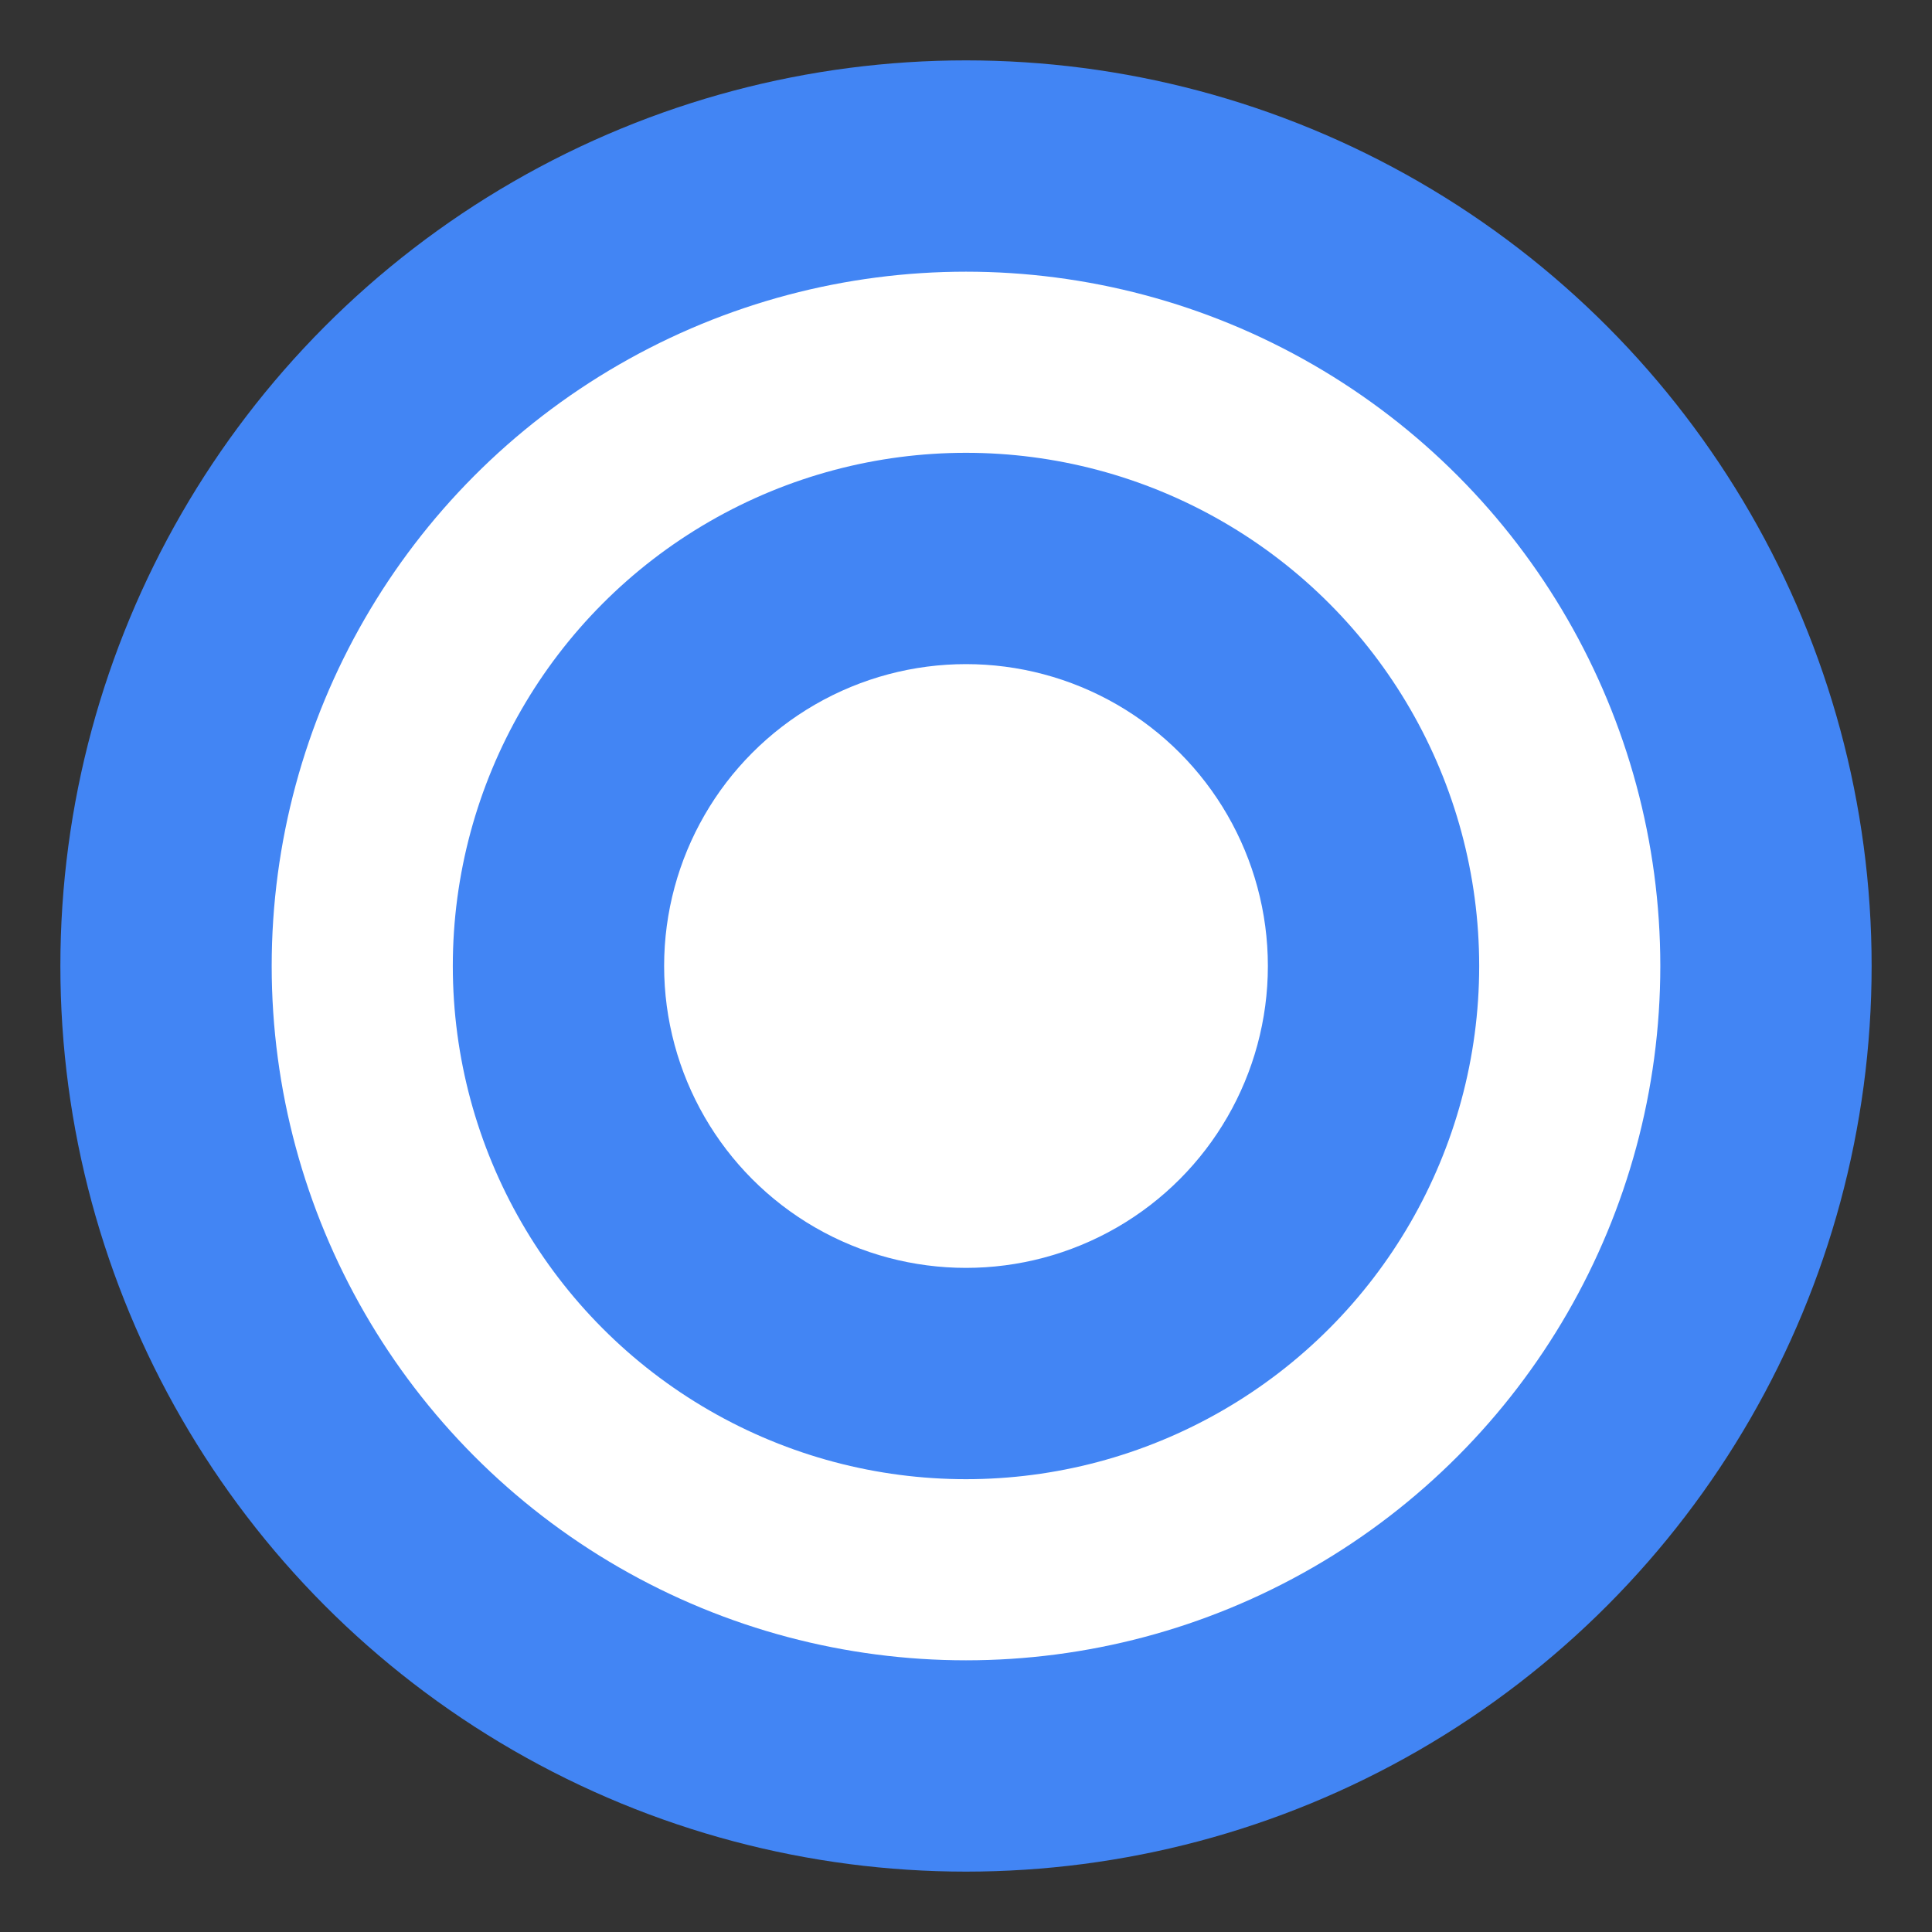 <svg viewBox="0 0 16 16" xmlns="http://www.w3.org/2000/svg">
  <rect x="0" y="0" width="16" height="16" fill="#333333" stroke="none"/>
  <!-- Background circle -->
  <circle cx="8" cy="8" r="7.5" fill="#4285f4"/>
  
  <!-- Simplified target -->
  <circle cx="8" cy="8" r="5" fill="none" stroke="white" stroke-width="1.5"/>
  <circle cx="8" cy="8" r="2.5" fill="white"/>
</svg>